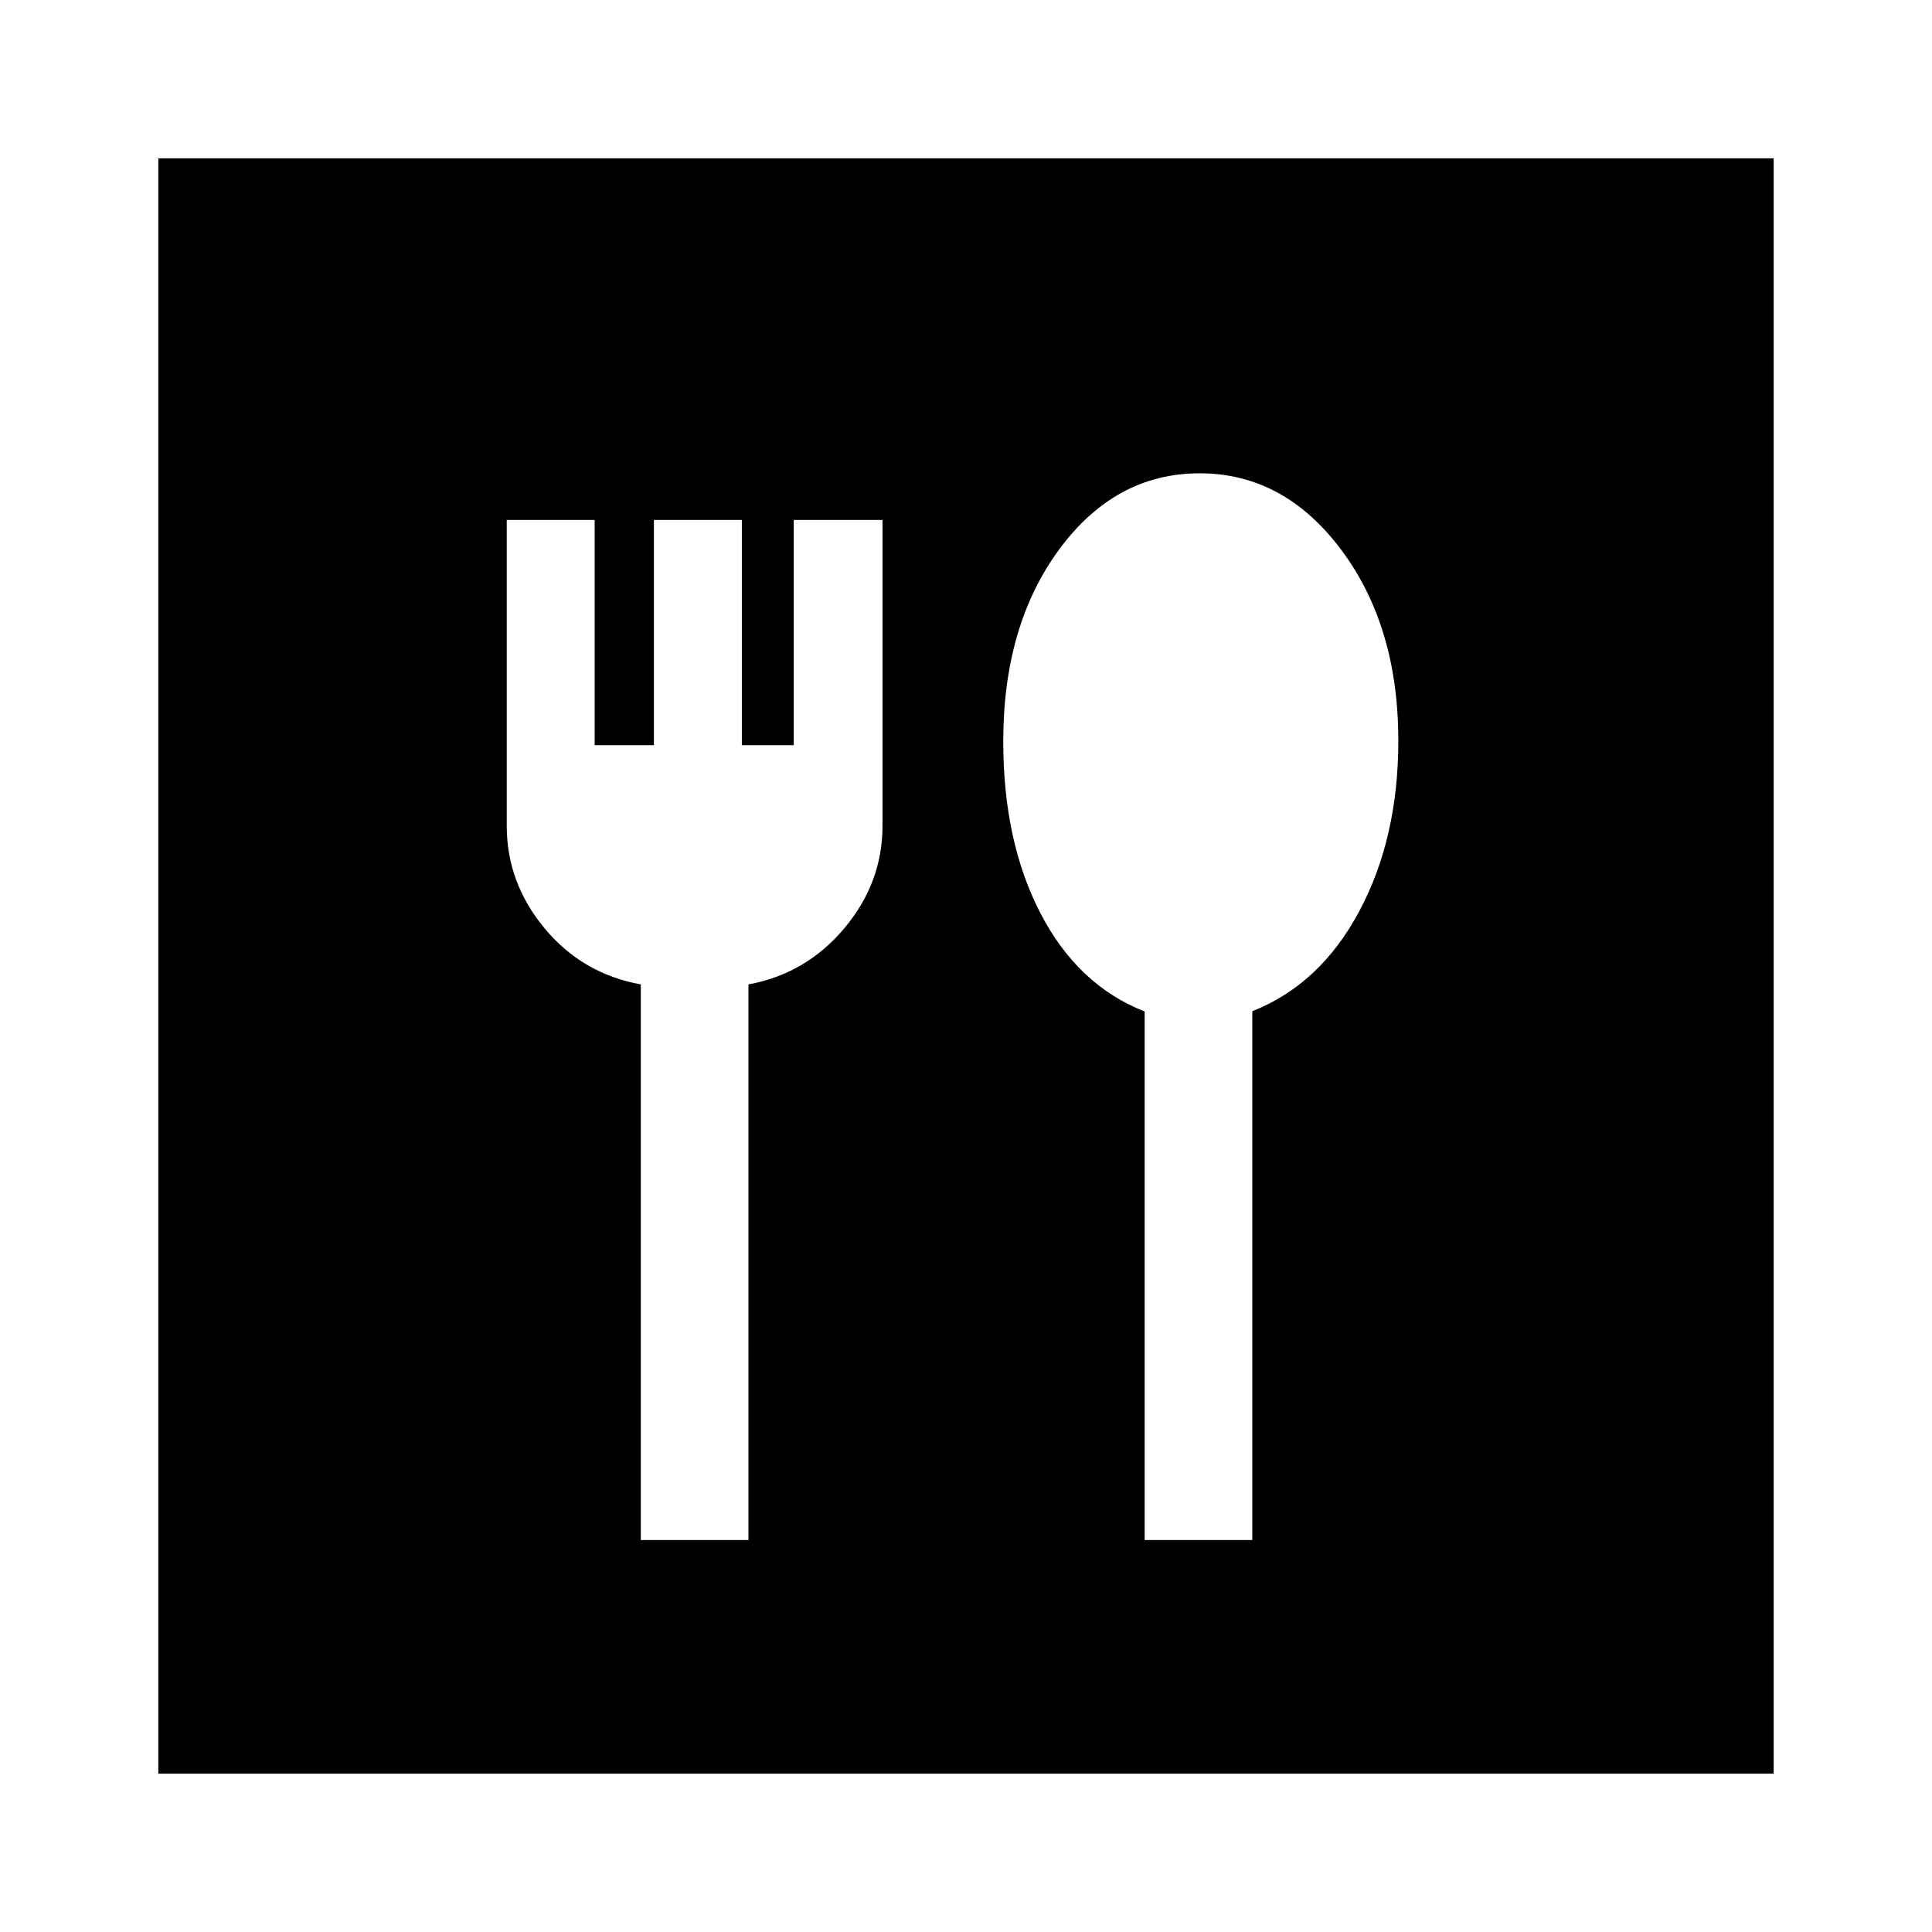 <svg xmlns="http://www.w3.org/2000/svg" height="40" viewBox="0 -960 960 960" width="40"><path d="M318.41-194.77h53.49v-276.08q28.64-5.28 47.63-27.89 18.98-22.62 18.98-50.84v-152.06h-44.1v111.92h-25.79v-111.92h-43.7v111.92h-29.43v-111.92H251.8v152.06q0 28.22 18.78 50.84 18.78 22.61 47.83 27.89v276.08Zm250.36 0h53.49v-262.76q33.69-13.29 53.12-49.62 19.44-36.33 19.44-84.8 0-56.95-28.42-94.91-28.42-37.96-70.29-37.96-41.88 0-69.74 37.75-27.86 37.74-27.86 95.52 0 49.78 18.56 85.48 18.55 35.69 51.7 48.66v262.64ZM78.67-78.67v-802.66h802.66v802.66H78.67Z"/></svg>